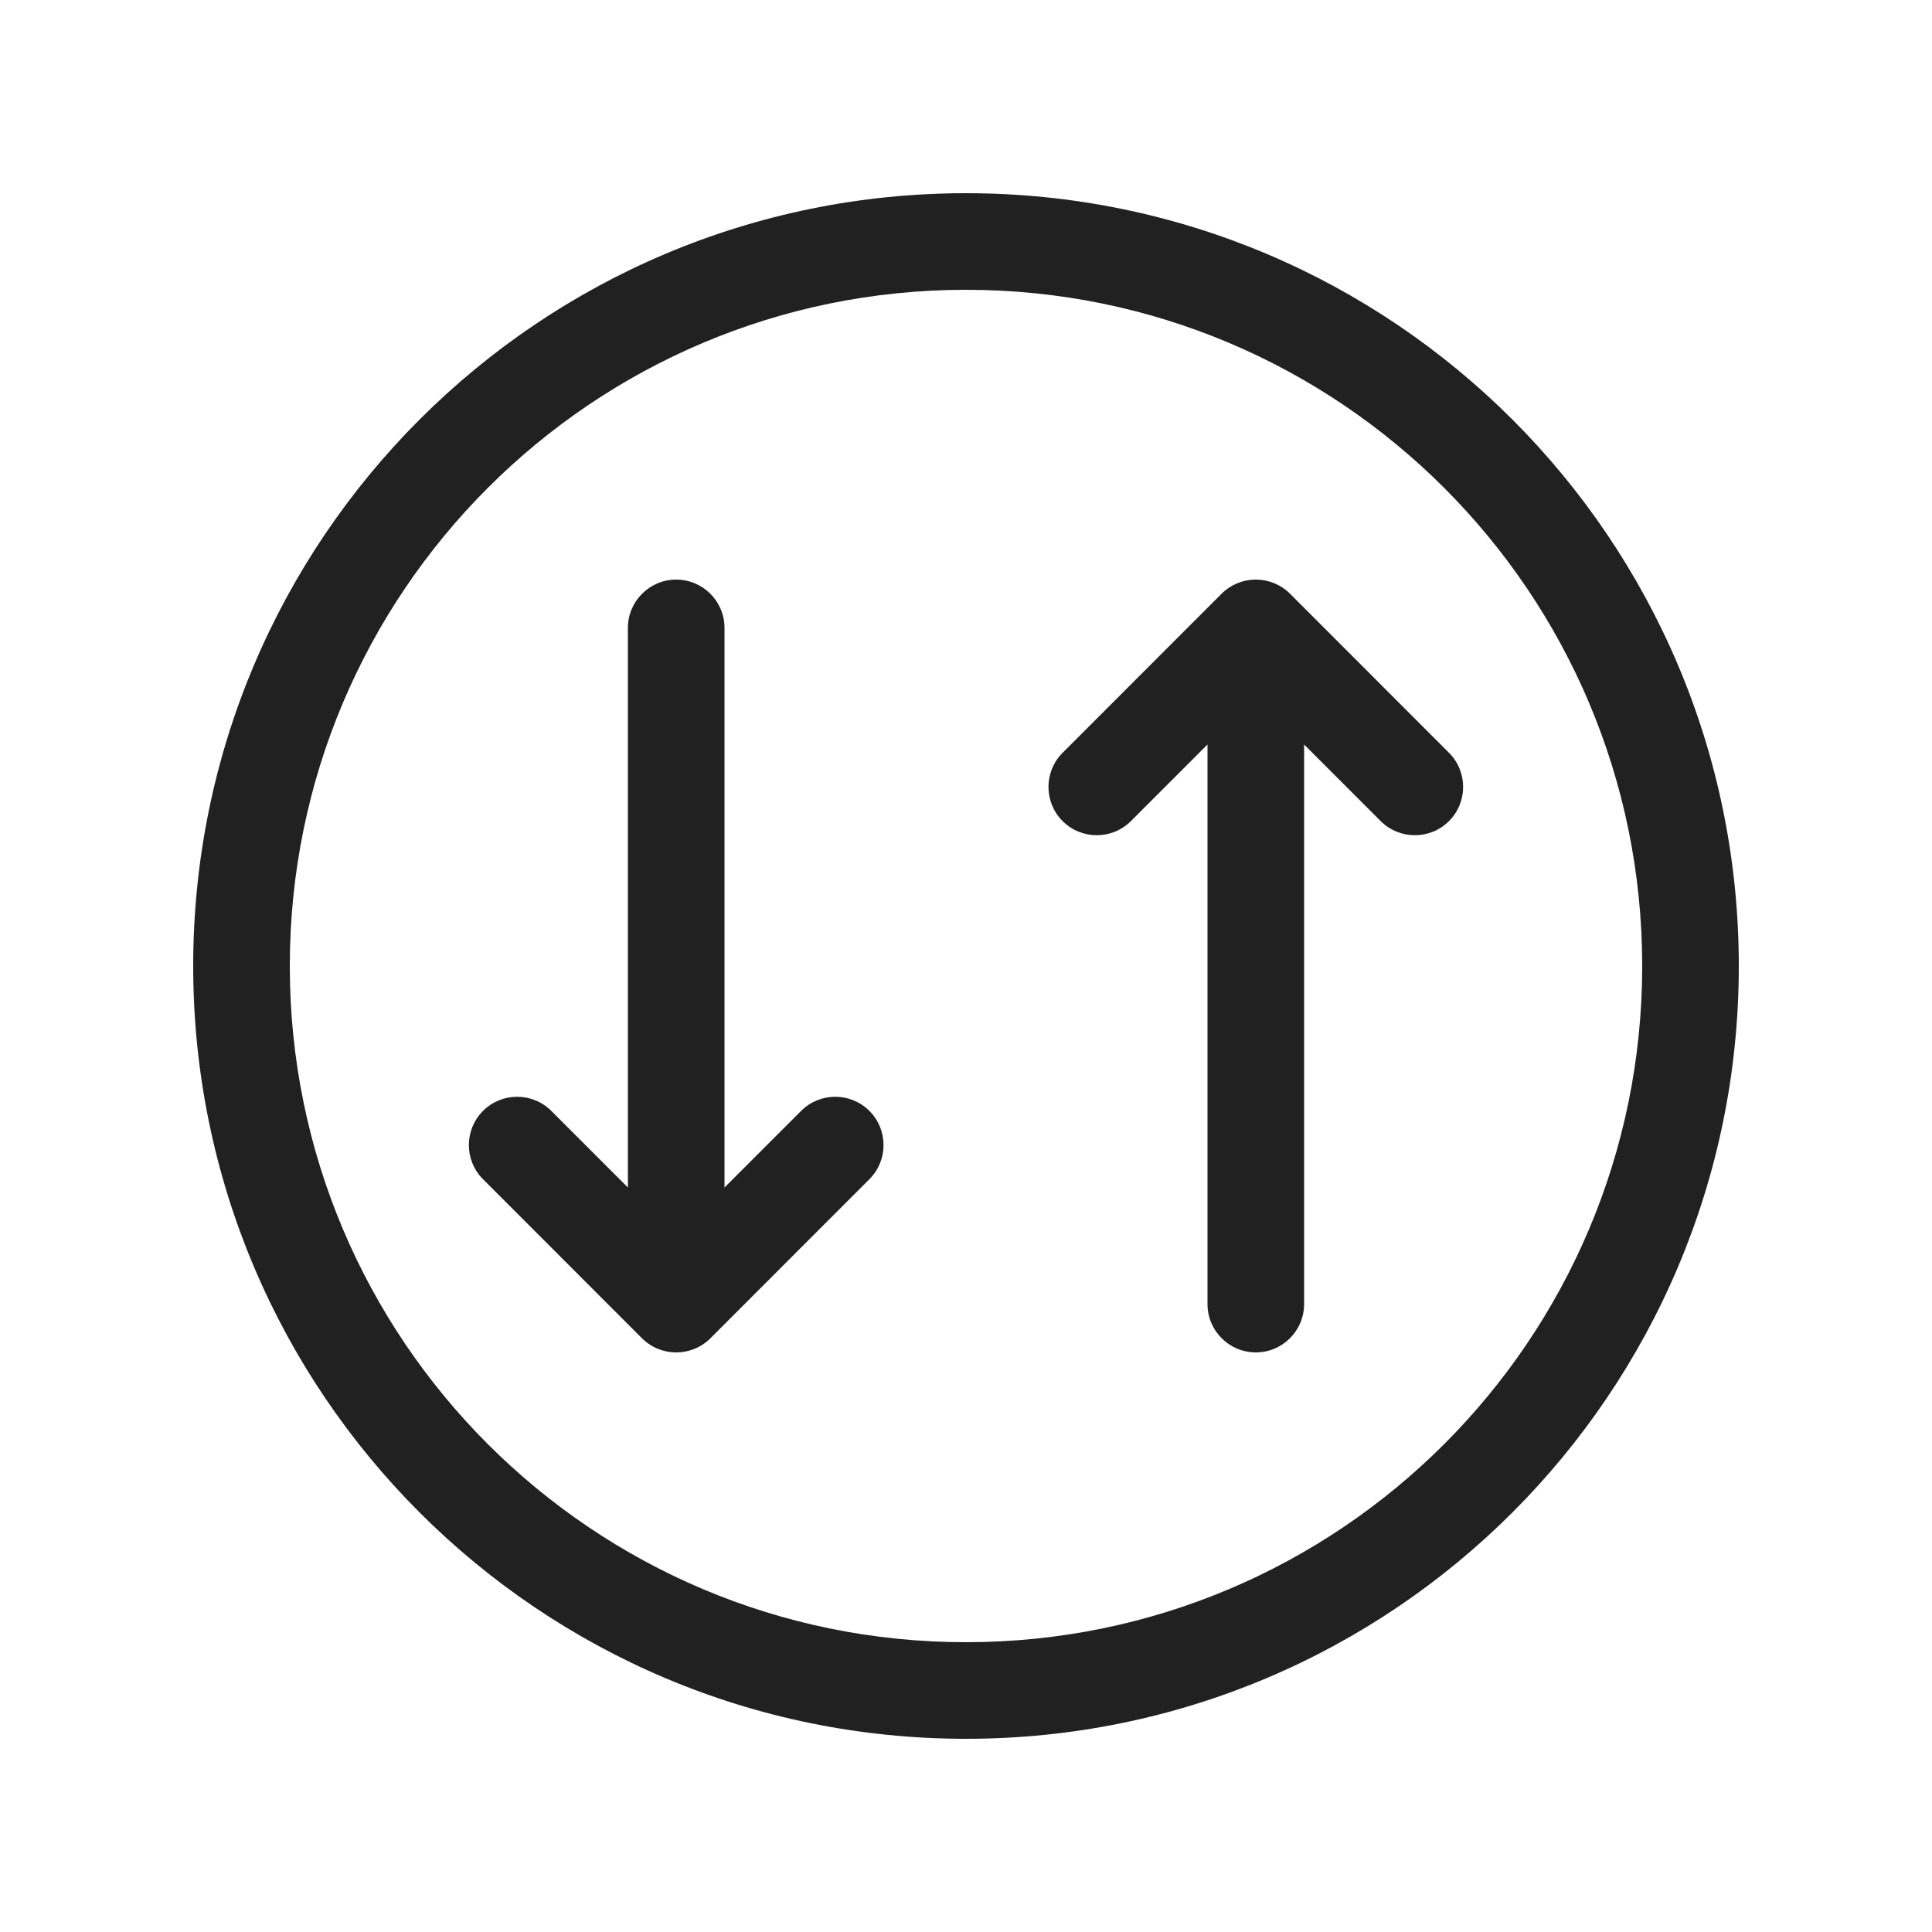 <svg width="20" height="20" viewBox="0 0 20 20" fill="none" xmlns="http://www.w3.org/2000/svg">
<path d="M7.354 13.854L9 12.207C9.195 12.012 9.195 11.695 9 11.5C8.805 11.305 8.488 11.305 8.293 11.5L7.5 12.293L7.5 6.5C7.5 6.224 7.276 6 7 6C6.724 6 6.5 6.224 6.5 6.5L6.5 12.293L5.707 11.5C5.512 11.305 5.195 11.305 5 11.5C4.805 11.695 4.805 12.012 5 12.207L6.646 13.854C6.842 14.049 7.158 14.049 7.354 13.854ZM15 7.793L13.354 6.146C13.158 5.951 12.842 5.951 12.646 6.146L11 7.793C10.805 7.988 10.805 8.305 11 8.5C11.195 8.695 11.512 8.695 11.707 8.5L12.5 7.707L12.5 13.5C12.5 13.776 12.724 14 13 14C13.276 14 13.5 13.776 13.5 13.5L13.5 7.707L14.293 8.5C14.488 8.695 14.805 8.695 15 8.5C15.195 8.305 15.195 7.988 15 7.793ZM18 10C18 14.418 14.418 18 10 18C5.582 18 2 14.418 2 10C2 5.582 5.582 2 10 2C14.418 2 18 5.582 18 10ZM10 17C13.866 17 17 13.866 17 10C17 6.134 13.866 3 10 3C6.134 3 3 6.134 3 10C3 13.866 6.134 17 10 17Z" fill="#212121"/>
</svg>
